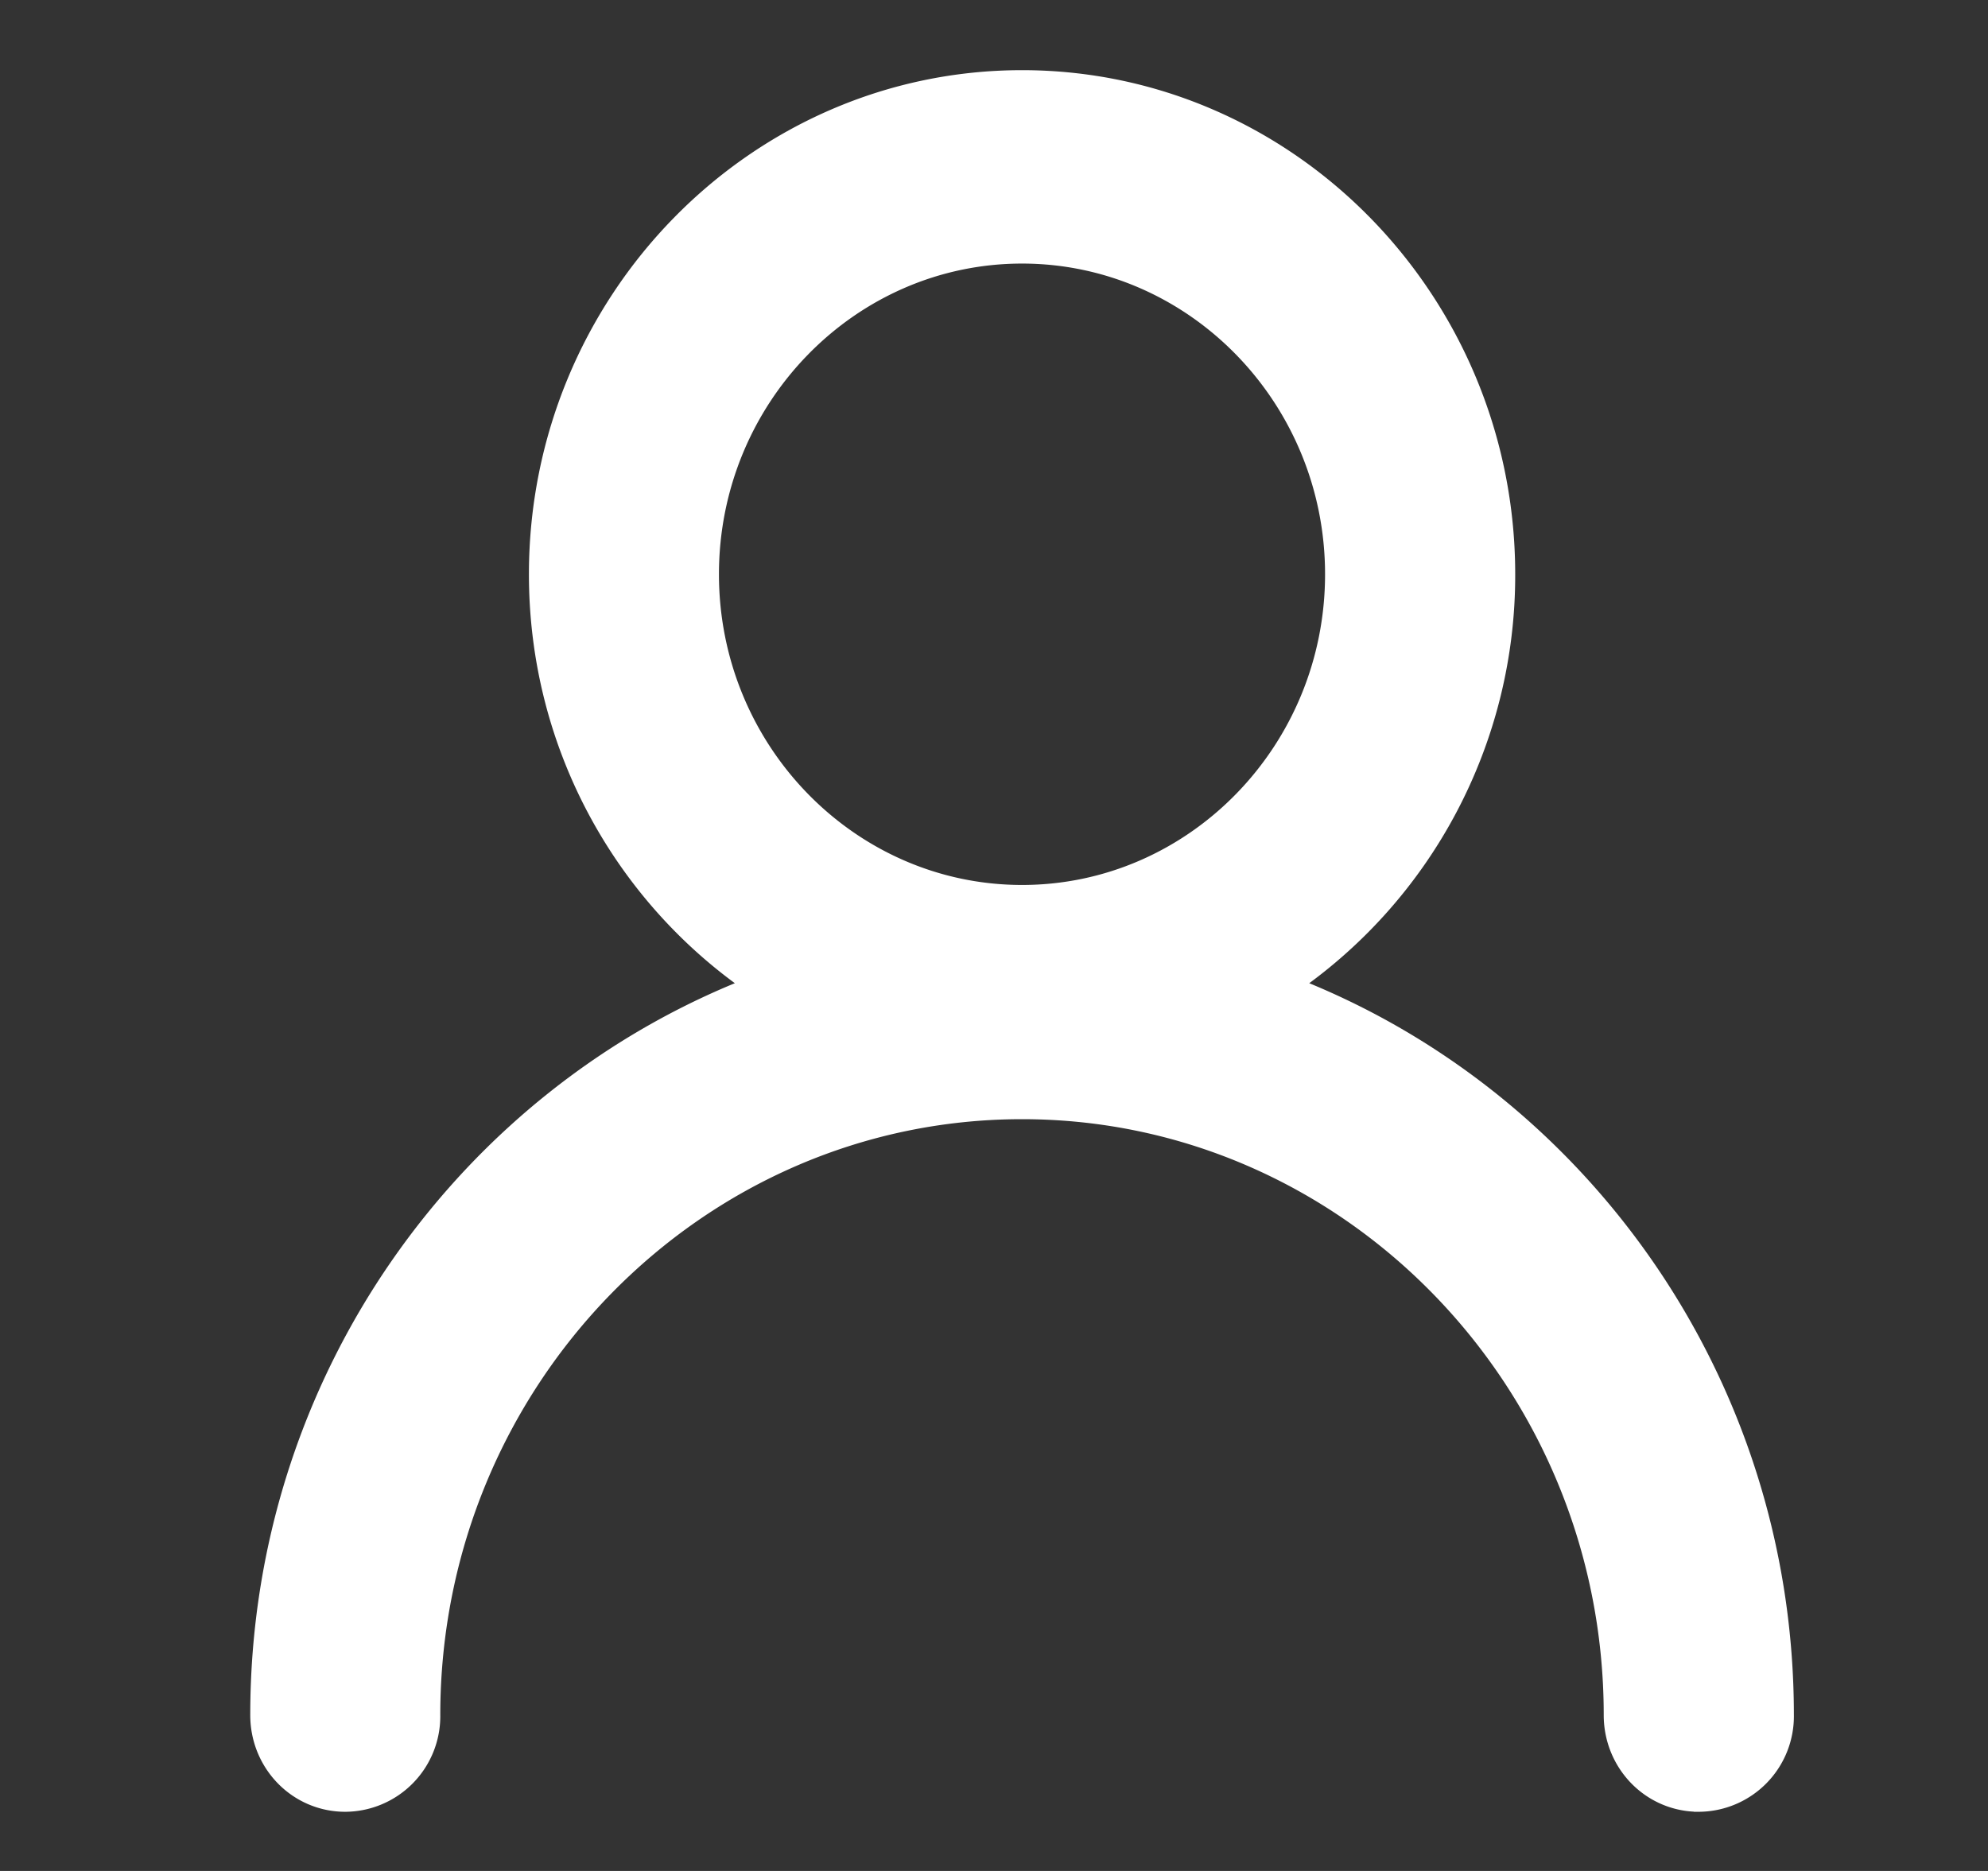 <svg xmlns="http://www.w3.org/2000/svg" width="17" height="16" fill="none"><rect width="100%" height="100%" fill="#333333" stroke="none"/><path fill="#fff" stroke="#fff" stroke-width=".2" d="M4.623 4.911c0 1.474.745 2.767 1.87 3.522-2.48.94-4.253 3.38-4.253 6.234 0 .401.315.727.713.727a.717.717 0 0 0 .712-.727c0-2.867 2.28-5.196 5.075-5.196 2.795 0 5.074 2.33 5.074 5.196 0 .401.315.727.713.727a.717.717 0 0 0 .713-.727c0-2.855-1.774-5.293-4.253-6.234a4.233 4.233 0 0 0 1.87-3.522C12.857 2.594 11.01.7 8.74.7S4.623 2.594 4.623 4.911ZM8.74 2.154c1.481 0 2.691 1.236 2.691 2.757 0 1.522-1.21 2.757-2.691 2.757-1.481 0-2.692-1.235-2.692-2.757 0-1.521 1.21-2.757 2.692-2.757Z"/></svg>